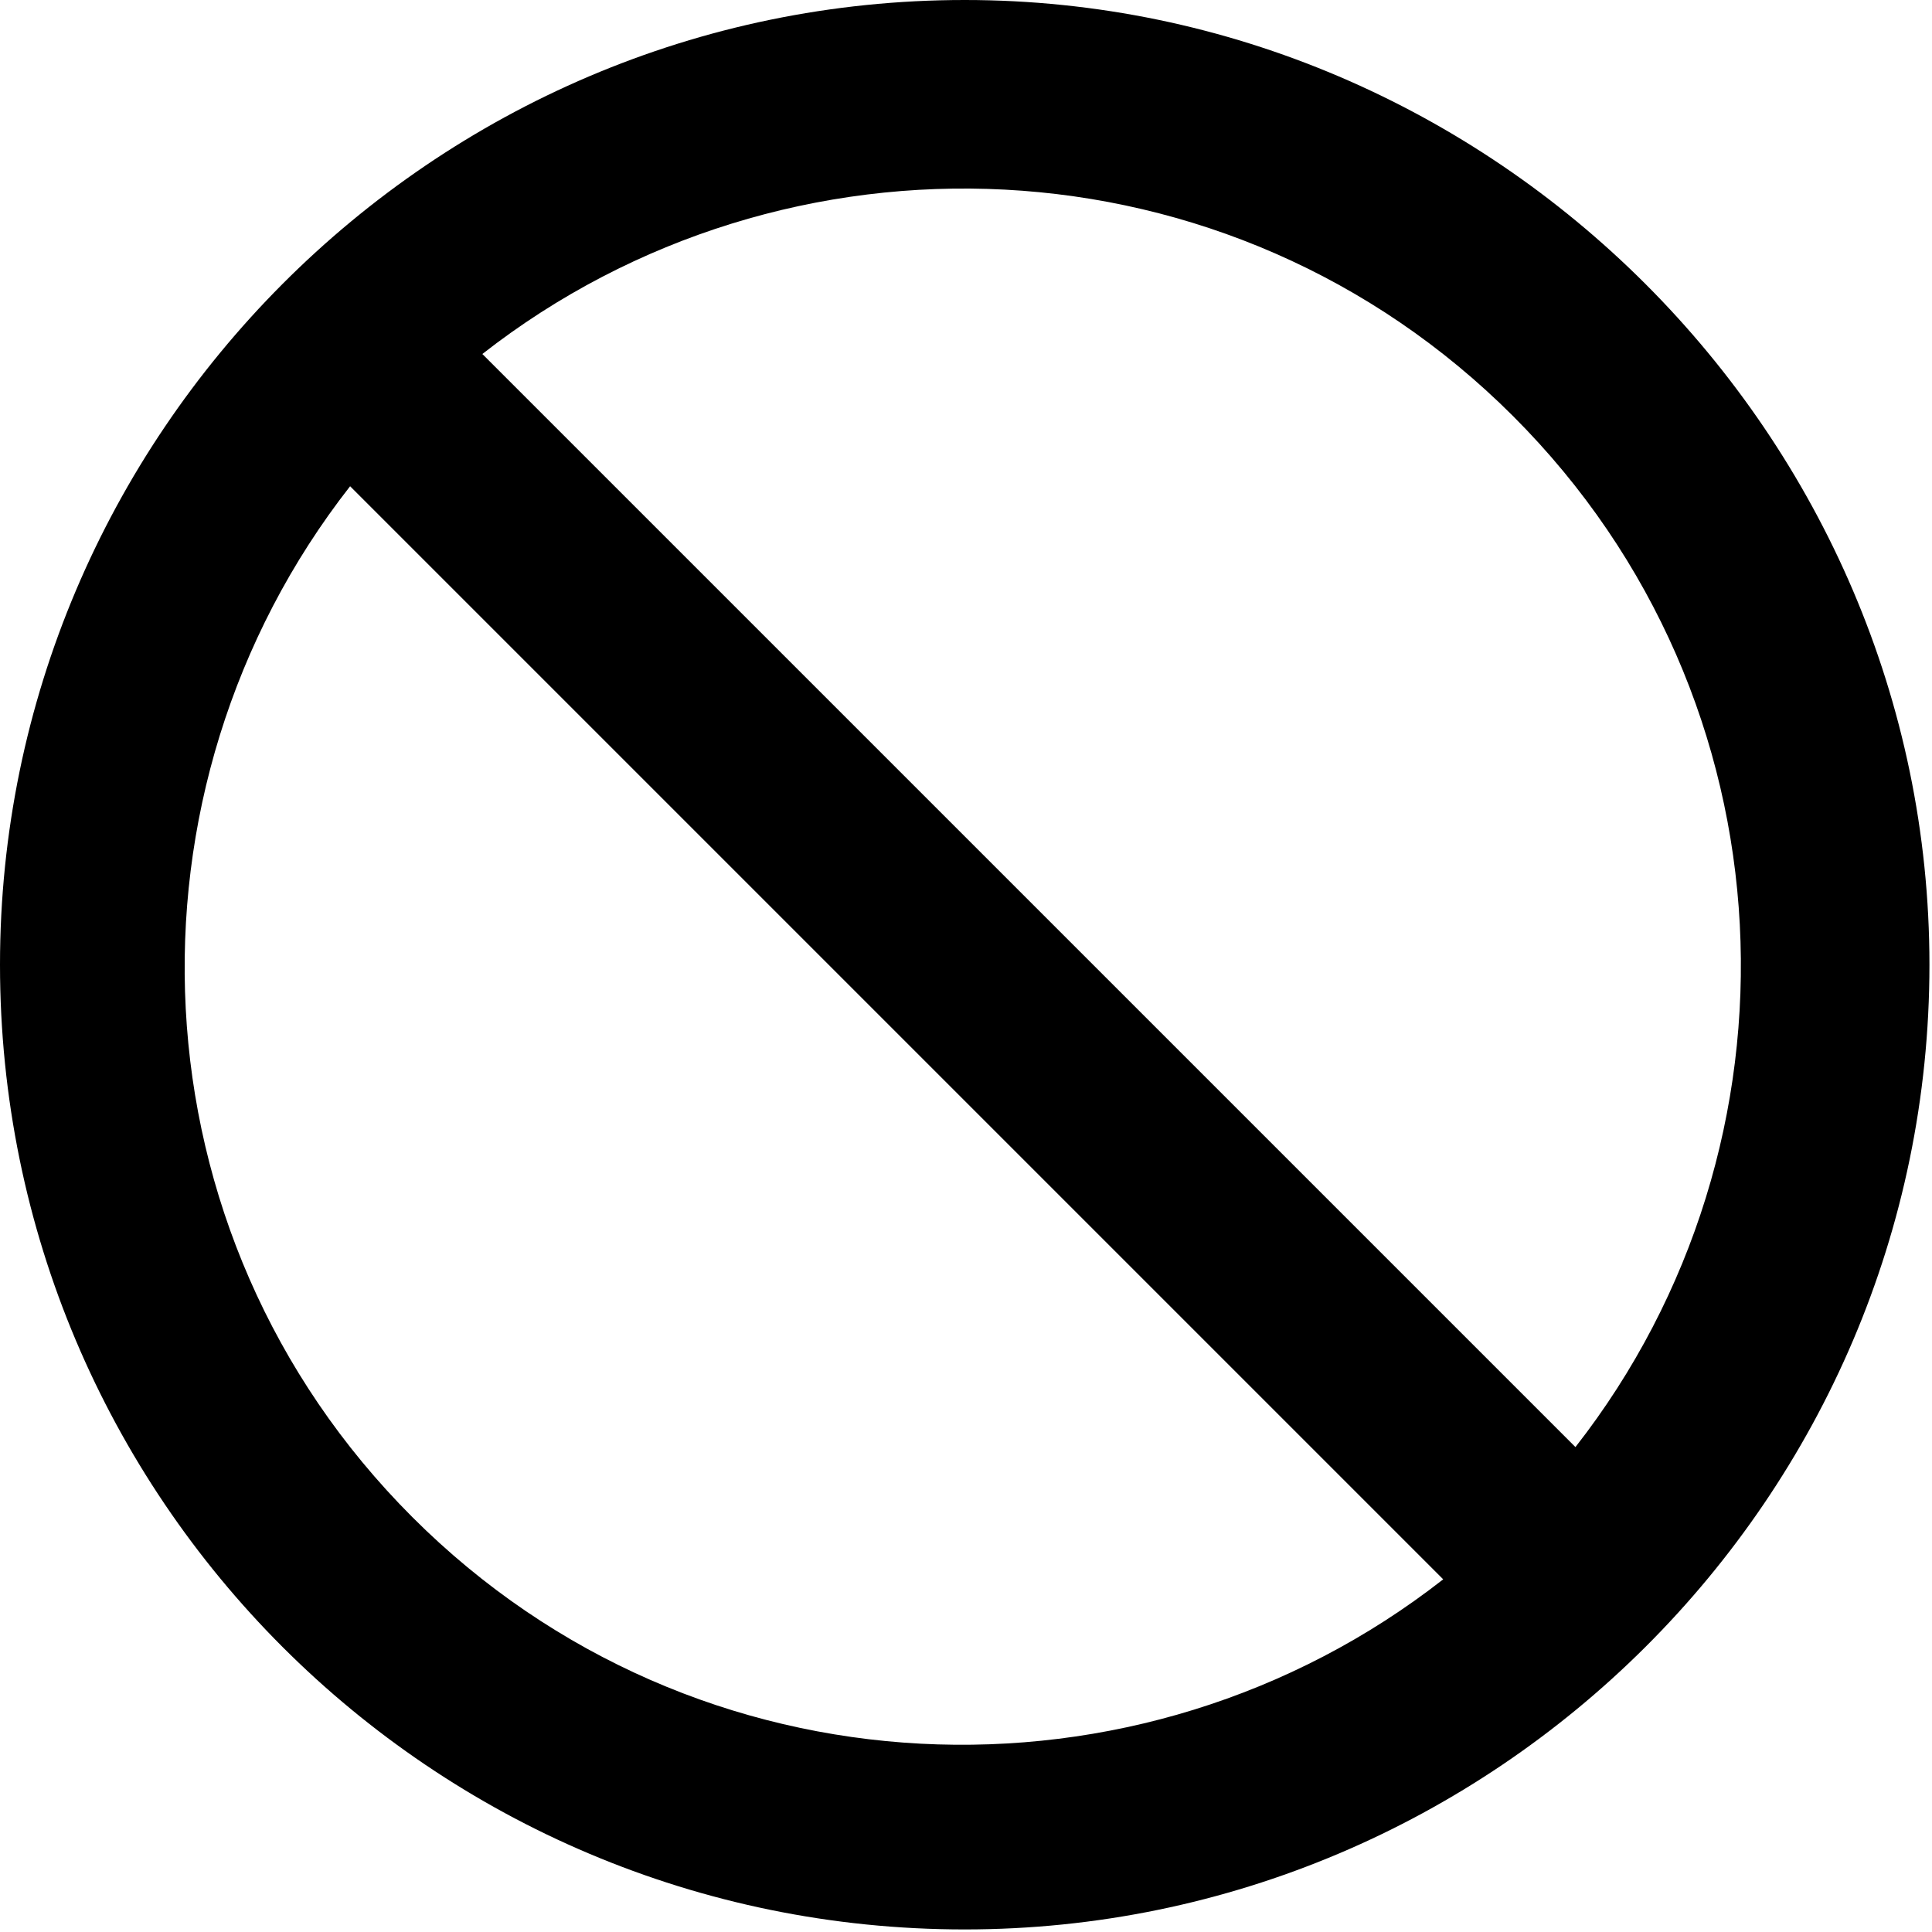 <svg width="74" height="74" viewBox="0 0 74 74" xmlns="http://www.w3.org/2000/svg">
    <path d="M36.951 0C16.538 0 0 16.688 0 36.951C0 57.363 16.538 73.902 36.951 73.902C57.214 73.902 73.902 57.363 73.902 36.951C73.902 16.688 57.214 0 36.951 0ZM57.959 15.943C68.836 26.819 69.432 43.805 60.343 55.426L18.475 13.559C30.097 4.47 47.083 5.066 57.959 15.943ZM15.793 58.108C4.917 47.231 4.321 30.246 13.41 18.624L55.278 60.492C43.656 69.581 26.67 68.985 15.793 58.108Z"/>
</svg>
